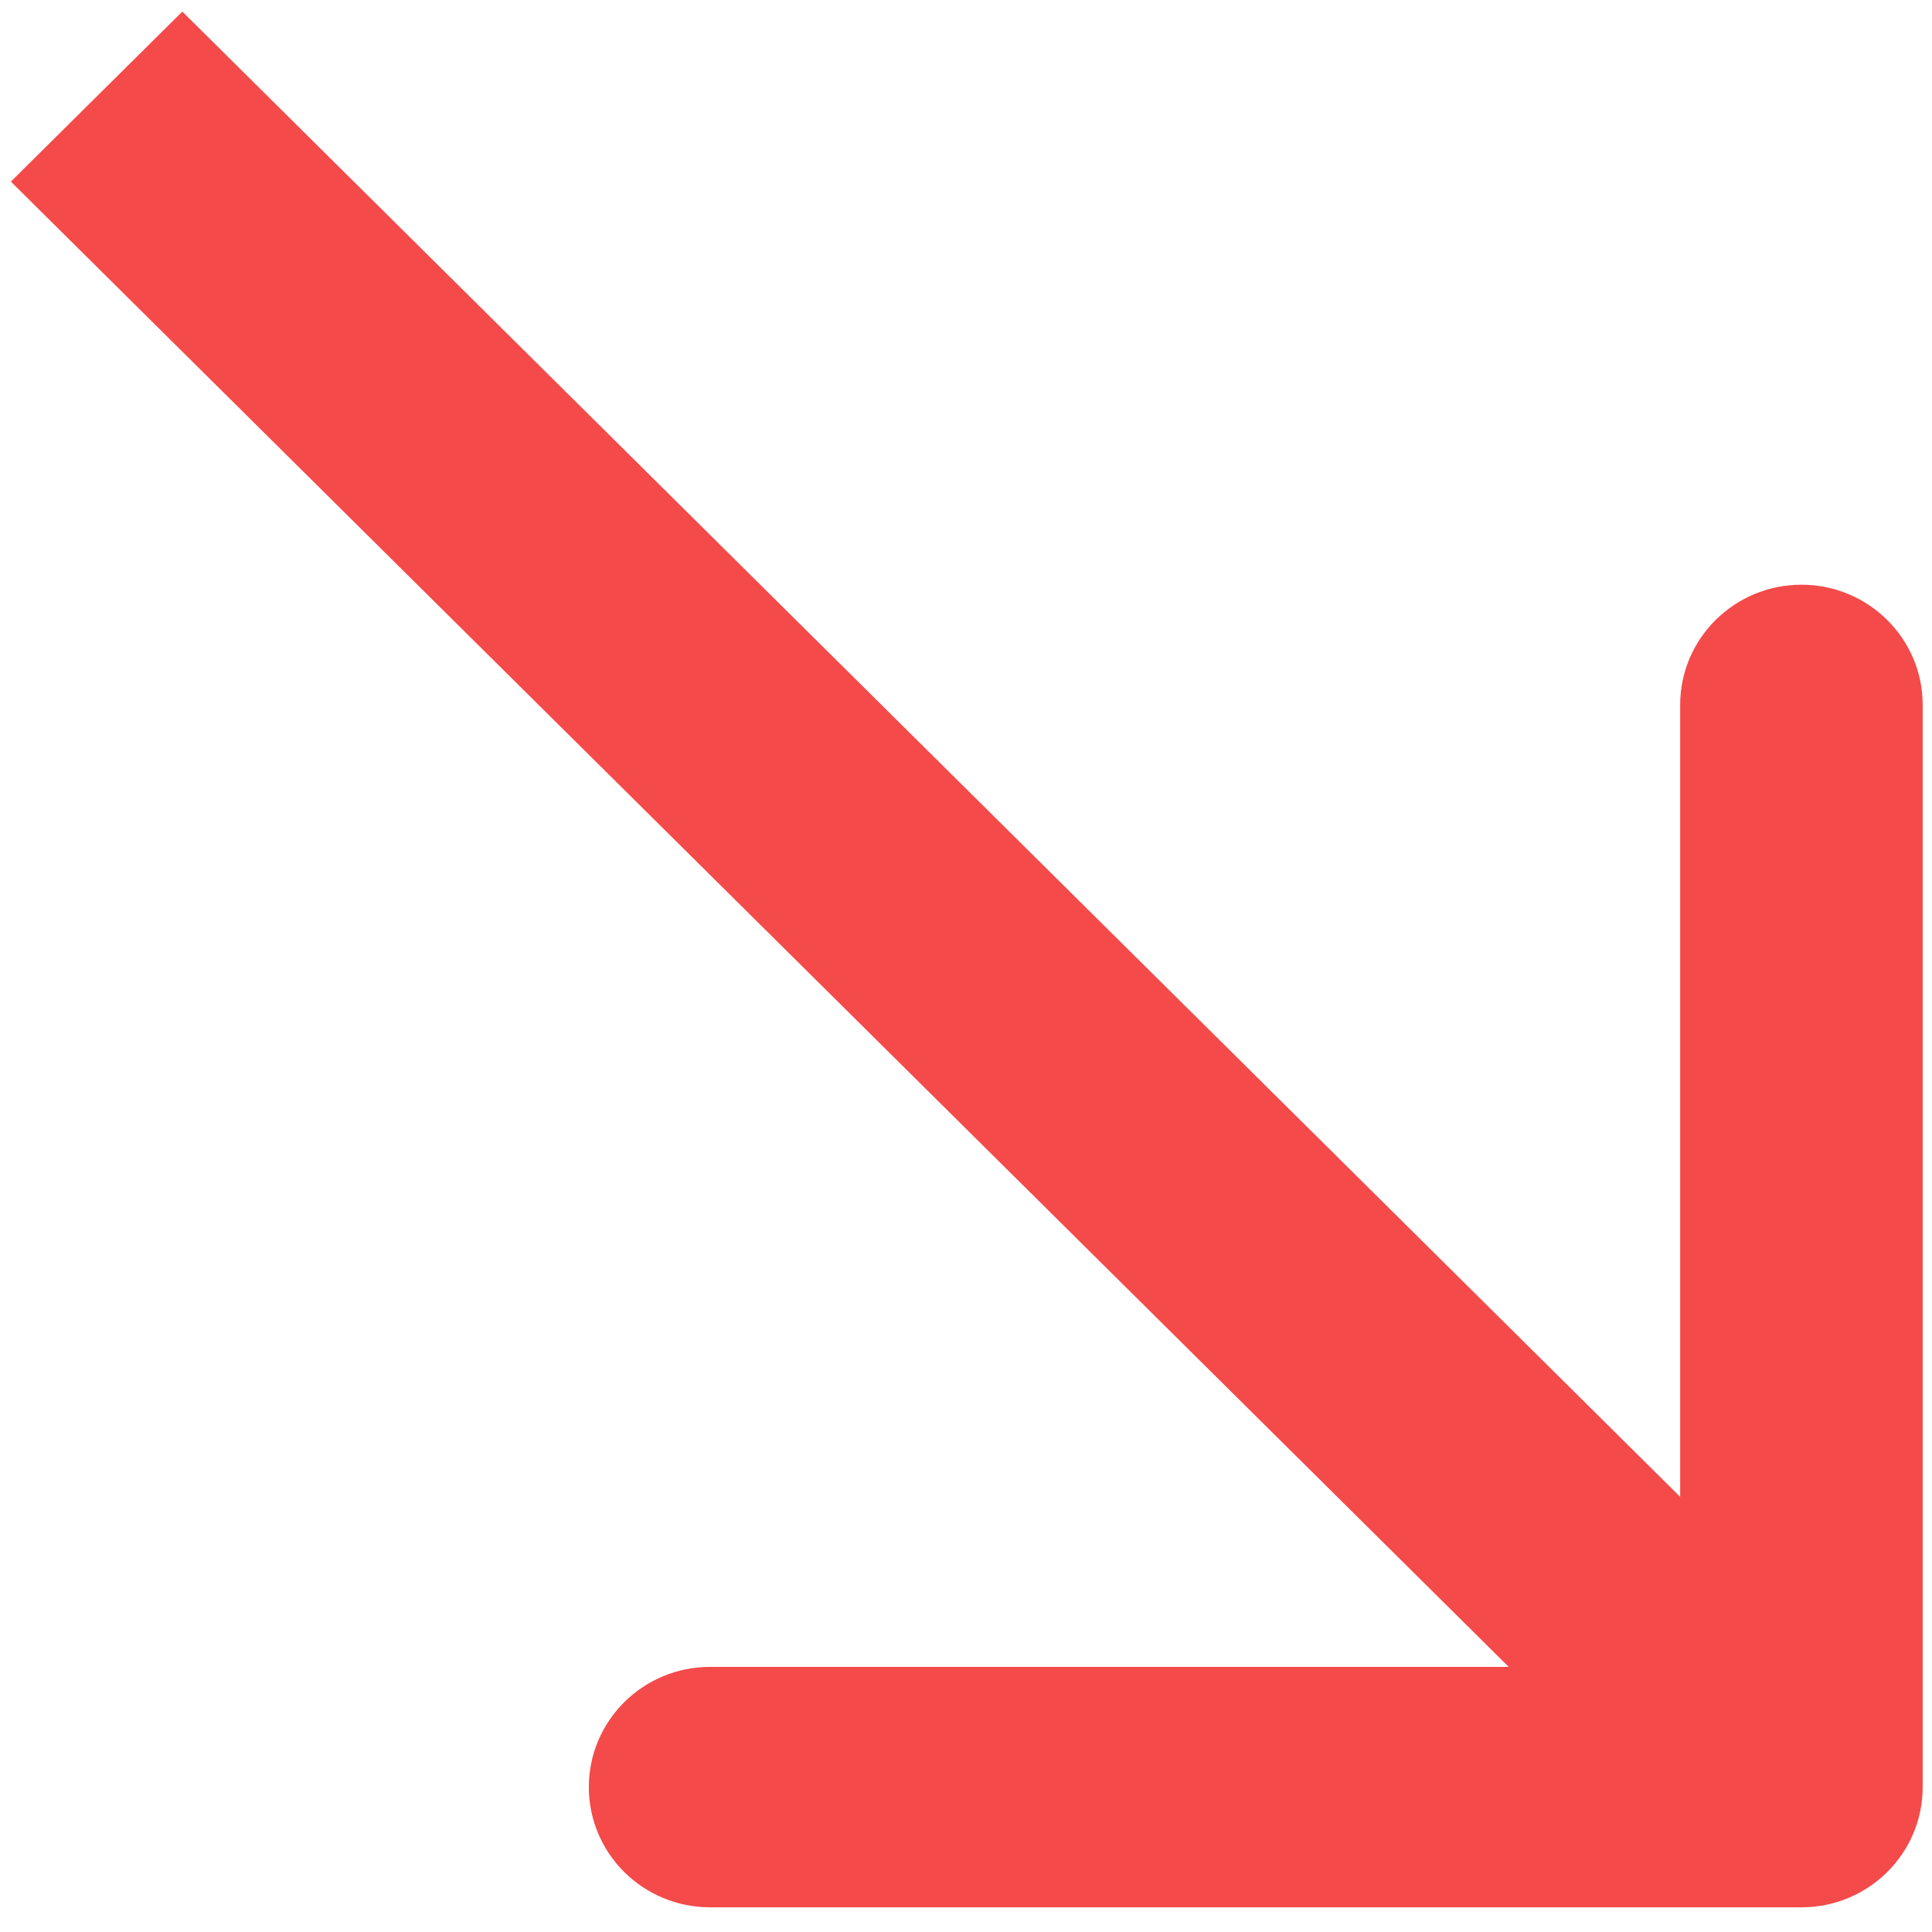 <svg xmlns="http://www.w3.org/2000/svg" width="40" height="40" viewBox="0 0 40 40" fill="#F44A4A">
<path d="M37.296 39.489C38.683 39.489 39.807 38.375 39.807 37L39.807 14.595C39.807 13.22 38.683 12.106 37.296 12.106C35.91 12.106 34.786 13.22 34.786 14.595V34.511H14.702C13.315 34.511 12.191 35.625 12.191 37C12.191 38.375 13.315 39.489 14.702 39.489L37.296 39.489ZM0.225 3.76L35.521 38.76L39.072 35.24L3.775 0.24L0.225 3.76Z"/>
</svg>